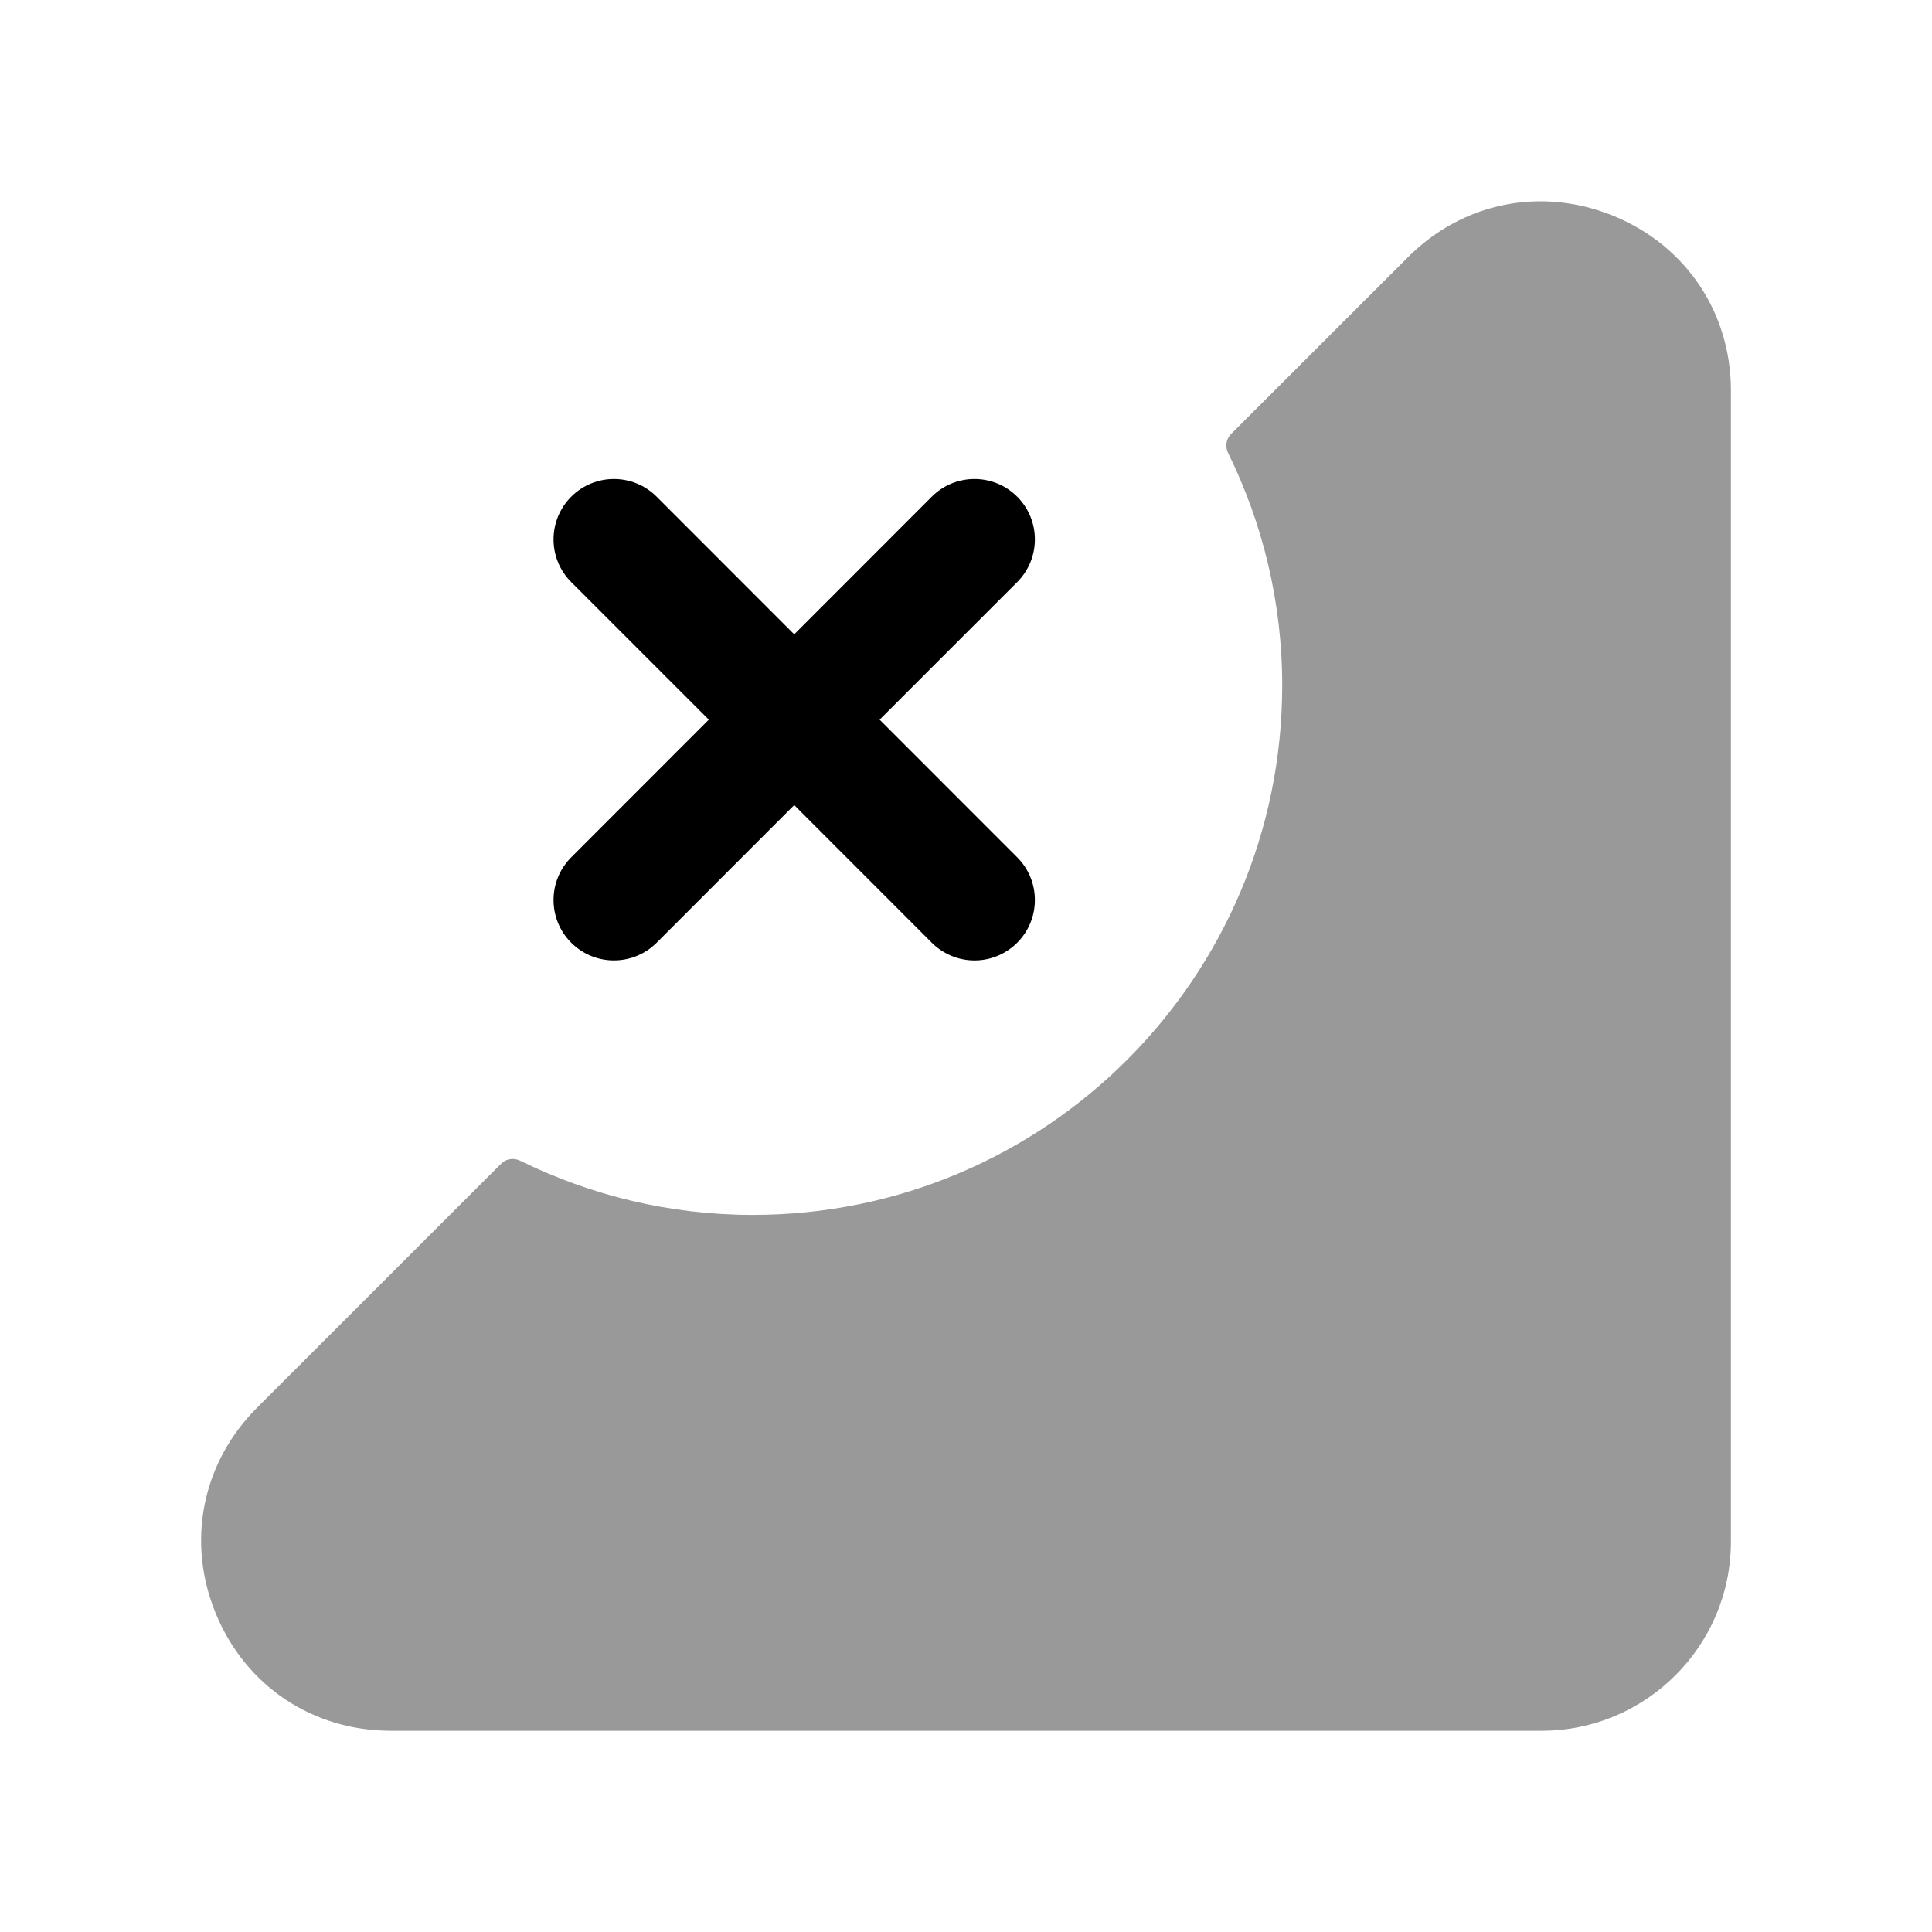 <svg width="24" height="24" viewBox="0 0 24 24" fill="none" xmlns="http://www.w3.org/2000/svg">
<path fill-rule="evenodd" clip-rule="evenodd" d="M7.096 11.711C7.389 12.004 7.864 12.004 8.157 11.711L9.866 10.001L11.575 11.711C11.722 11.857 11.914 11.931 12.106 11.931C12.298 11.931 12.49 11.857 12.636 11.711C12.929 11.418 12.929 10.943 12.636 10.65L10.927 8.94L12.636 7.231C12.929 6.938 12.929 6.463 12.636 6.17C12.343 5.877 11.868 5.877 11.575 6.17L9.866 7.88L8.157 6.17C7.864 5.877 7.389 5.877 7.096 6.17C6.803 6.463 6.803 6.938 7.096 7.231L8.805 8.94L7.096 10.65C6.803 10.943 6.803 11.418 7.096 11.711Z" fill="black"/>
<path opacity="0.4" fill-rule="evenodd" clip-rule="evenodd" d="M20.049 2.684C19.154 2.316 18.172 2.51 17.488 3.197L15.293 5.391C15.231 5.452 15.217 5.547 15.255 5.625C15.684 6.497 15.928 7.477 15.928 8.515C15.928 12.147 12.983 15.092 9.351 15.092C8.313 15.092 7.333 14.847 6.459 14.418C6.381 14.38 6.287 14.394 6.225 14.456L3.192 17.488C2.507 18.175 2.312 19.158 2.684 20.052C3.055 20.946 3.886 21.5 4.855 21.5H19.151C20.447 21.5 21.502 20.447 21.502 19.151V4.85C21.502 3.884 20.945 3.054 20.049 2.684Z" fill="black"/>
</svg>